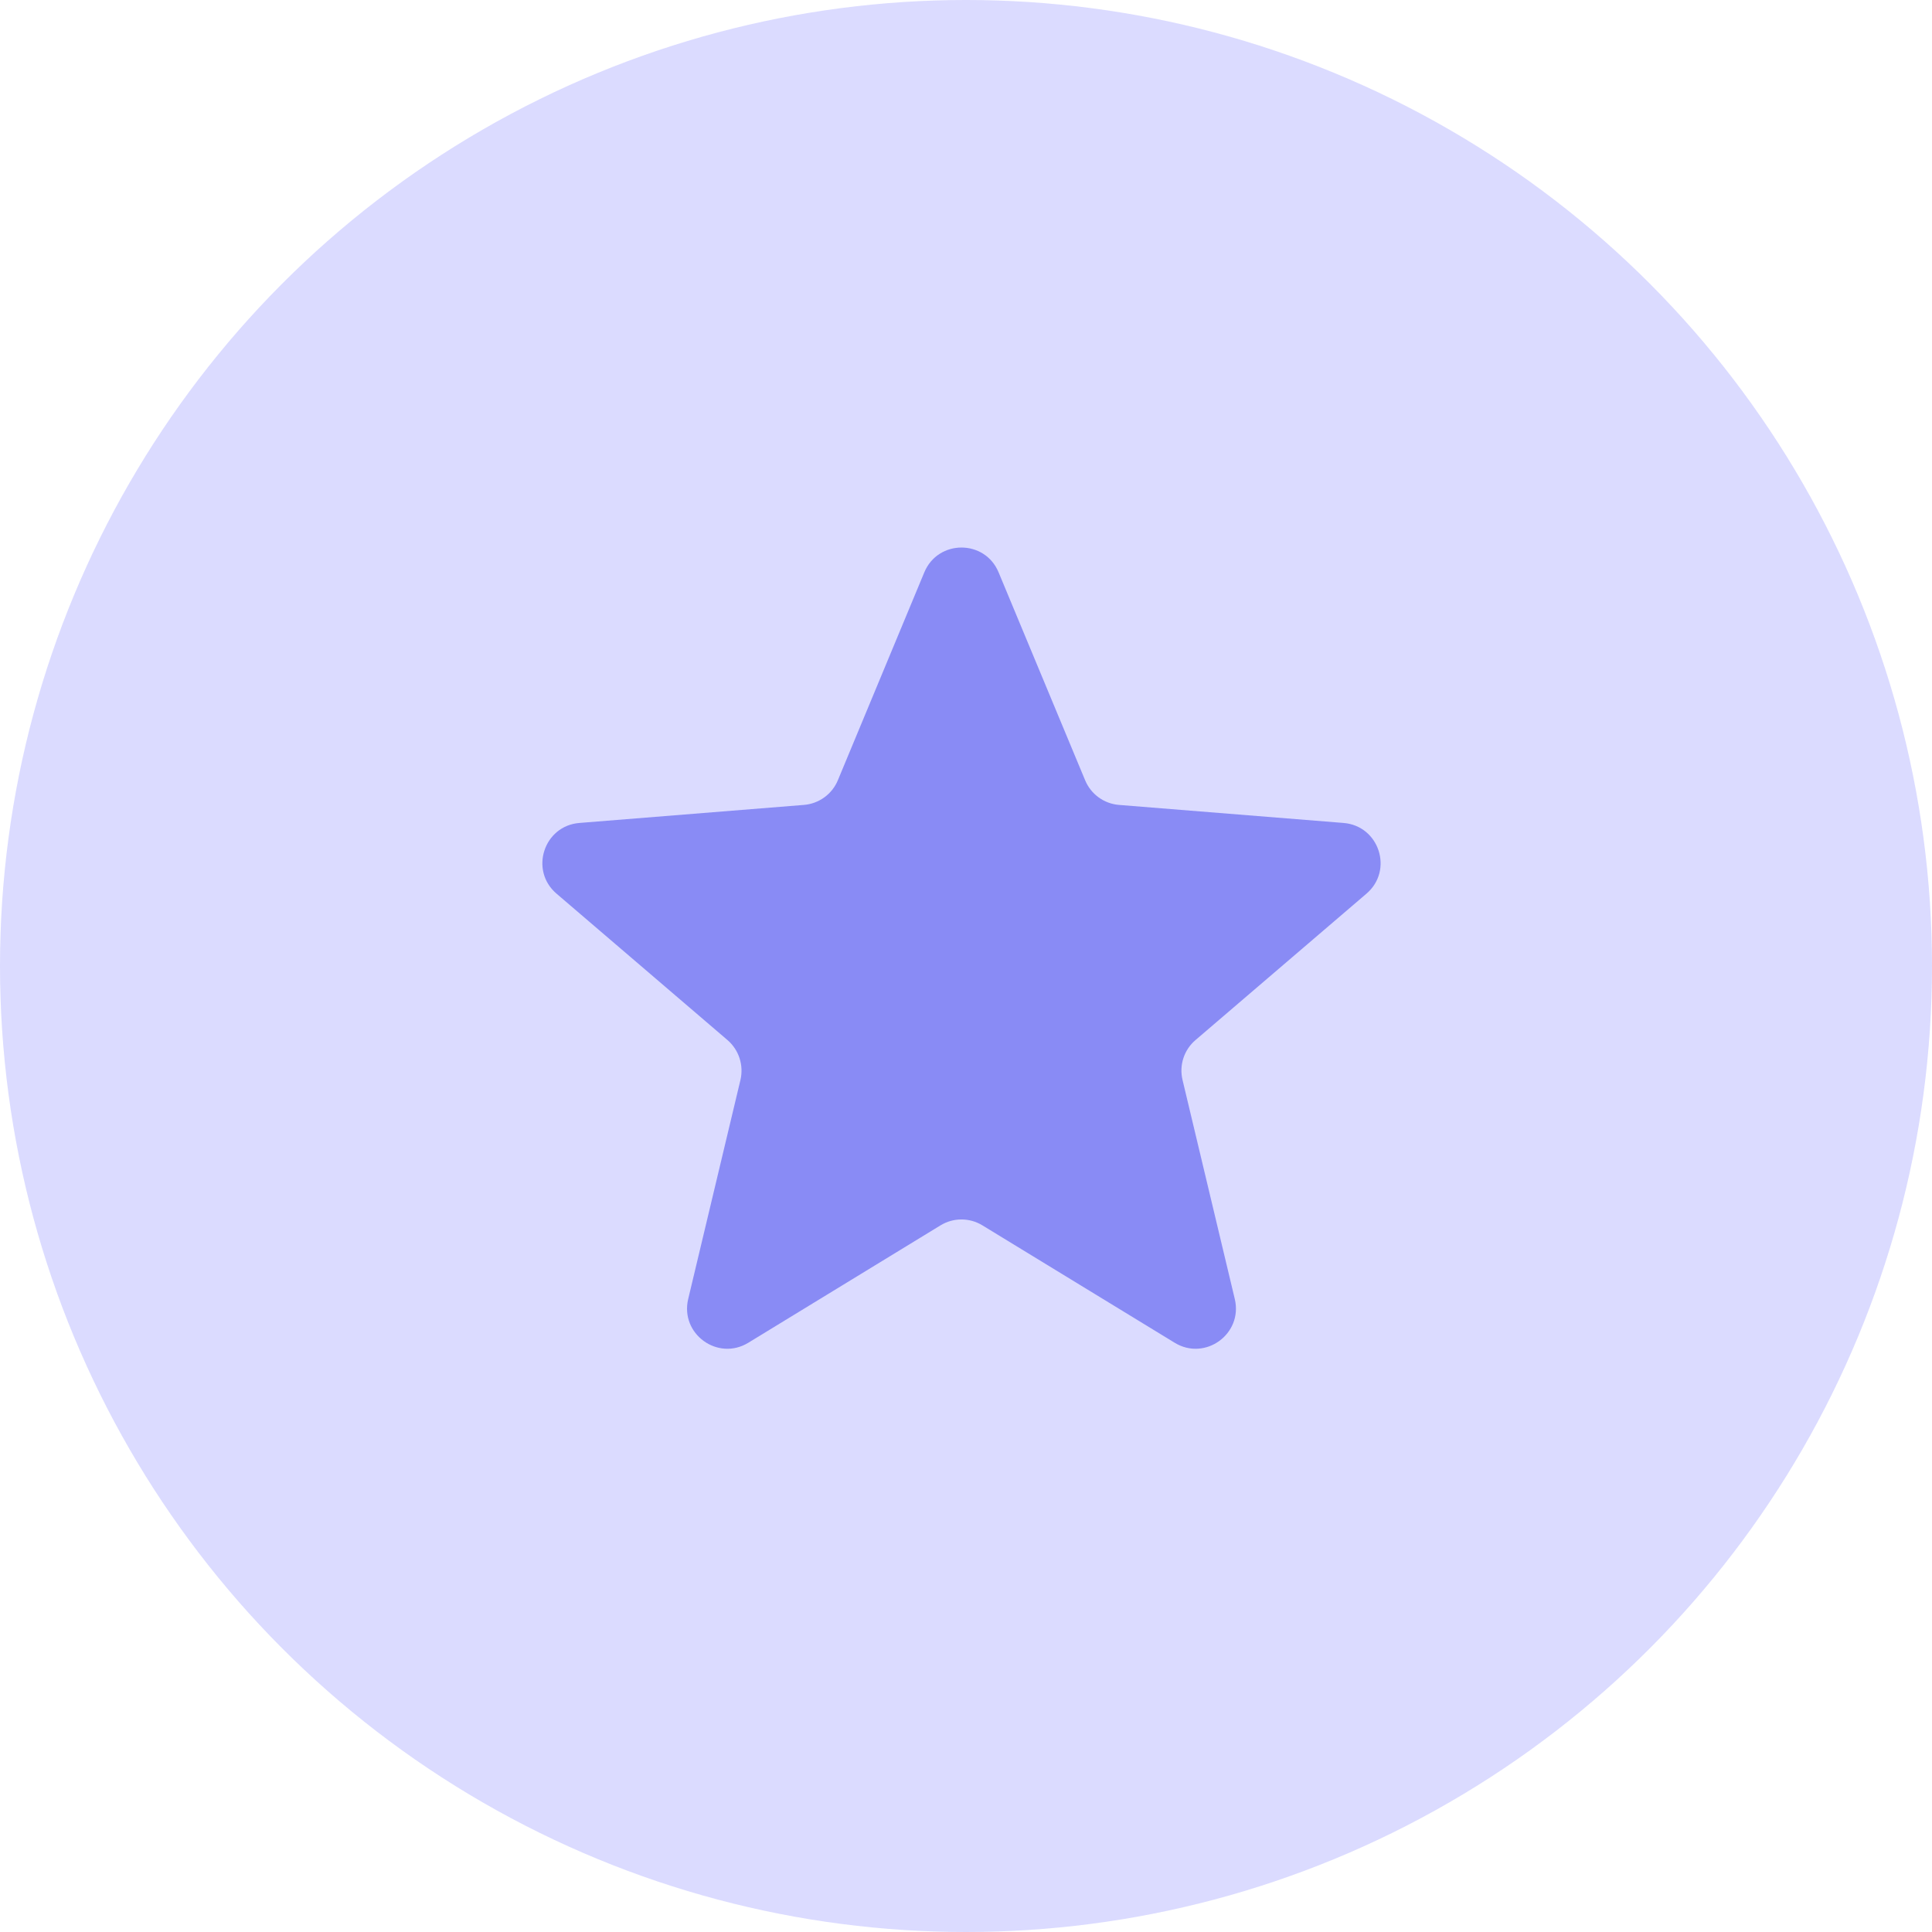 <svg width="24" height="24" viewBox="0 0 24 24" fill="none" xmlns="http://www.w3.org/2000/svg">
<circle cx="12" cy="12" r="12" fill="#DBDBFF"/>
<path d="M12.204 15.222C12.044 15.124 11.843 15.124 11.683 15.222L9.296 16.68C8.916 16.912 8.446 16.57 8.549 16.137L9.198 13.416C9.241 13.233 9.179 13.042 9.037 12.92L6.913 11.101C6.575 10.812 6.755 10.258 7.198 10.223L9.986 9.999C10.173 9.984 10.336 9.866 10.408 9.693L11.482 7.11C11.653 6.699 12.235 6.699 12.405 7.11L13.48 9.693C13.552 9.866 13.714 9.984 13.901 9.999L16.689 10.223C17.133 10.258 17.313 10.812 16.975 11.101L14.851 12.92C14.708 13.042 14.646 13.233 14.69 13.416L15.339 16.137C15.442 16.57 14.971 16.912 14.592 16.68L12.204 15.222Z" fill="#898BF5"/>
</svg>
